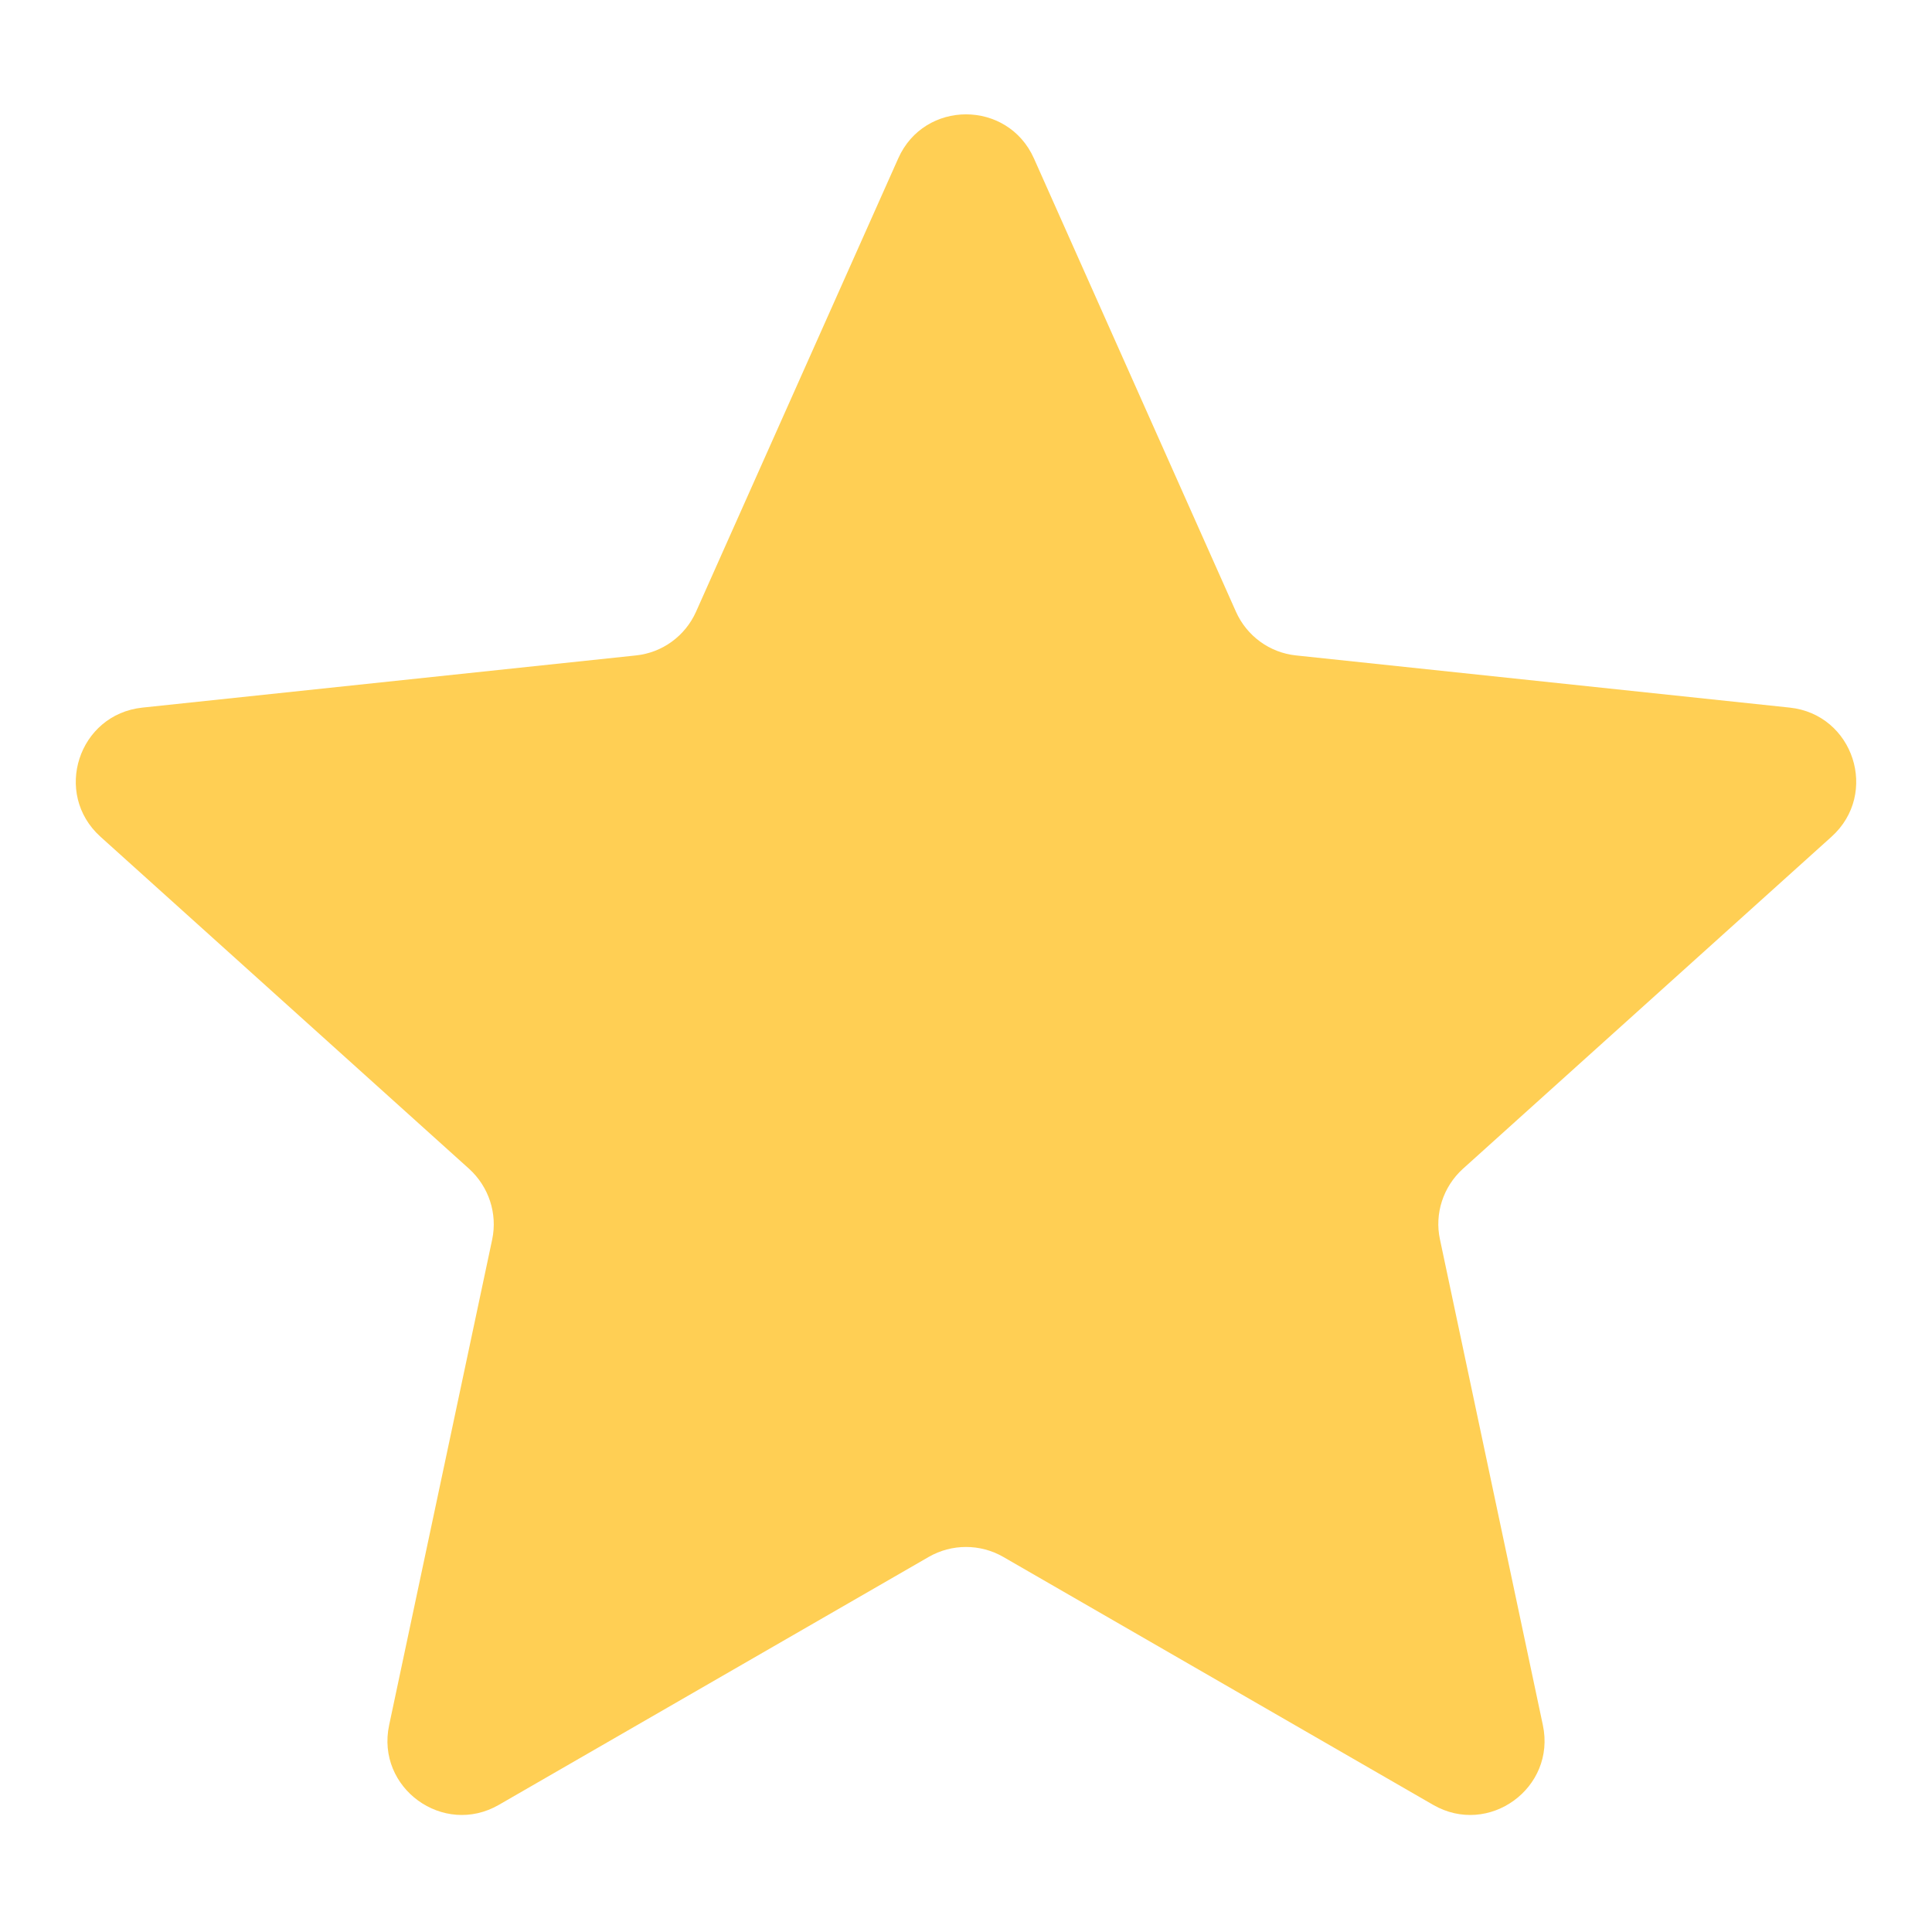 <svg width="12" height="12" viewBox="0 0 12 12" fill="none" xmlns="http://www.w3.org/2000/svg">
<path d="M5.579 0.984C5.741 0.619 6.259 0.619 6.422 0.984L7.677 3.8C7.744 3.95 7.886 4.054 8.05 4.071L11.116 4.395C11.513 4.437 11.673 4.929 11.376 5.197L9.086 7.26C8.964 7.371 8.909 7.538 8.944 7.699L9.583 10.715C9.666 11.105 9.247 11.41 8.901 11.21L6.231 9.67C6.088 9.588 5.912 9.588 5.769 9.67L3.099 11.21C2.753 11.41 2.334 11.105 2.417 10.715L3.057 7.699C3.091 7.538 3.036 7.371 2.914 7.26L0.624 5.197C0.327 4.929 0.487 4.437 0.885 4.395L3.95 4.071C4.114 4.054 4.256 3.95 4.323 3.8L5.579 0.984Z" fill="#FFCF54"/>
</svg>
